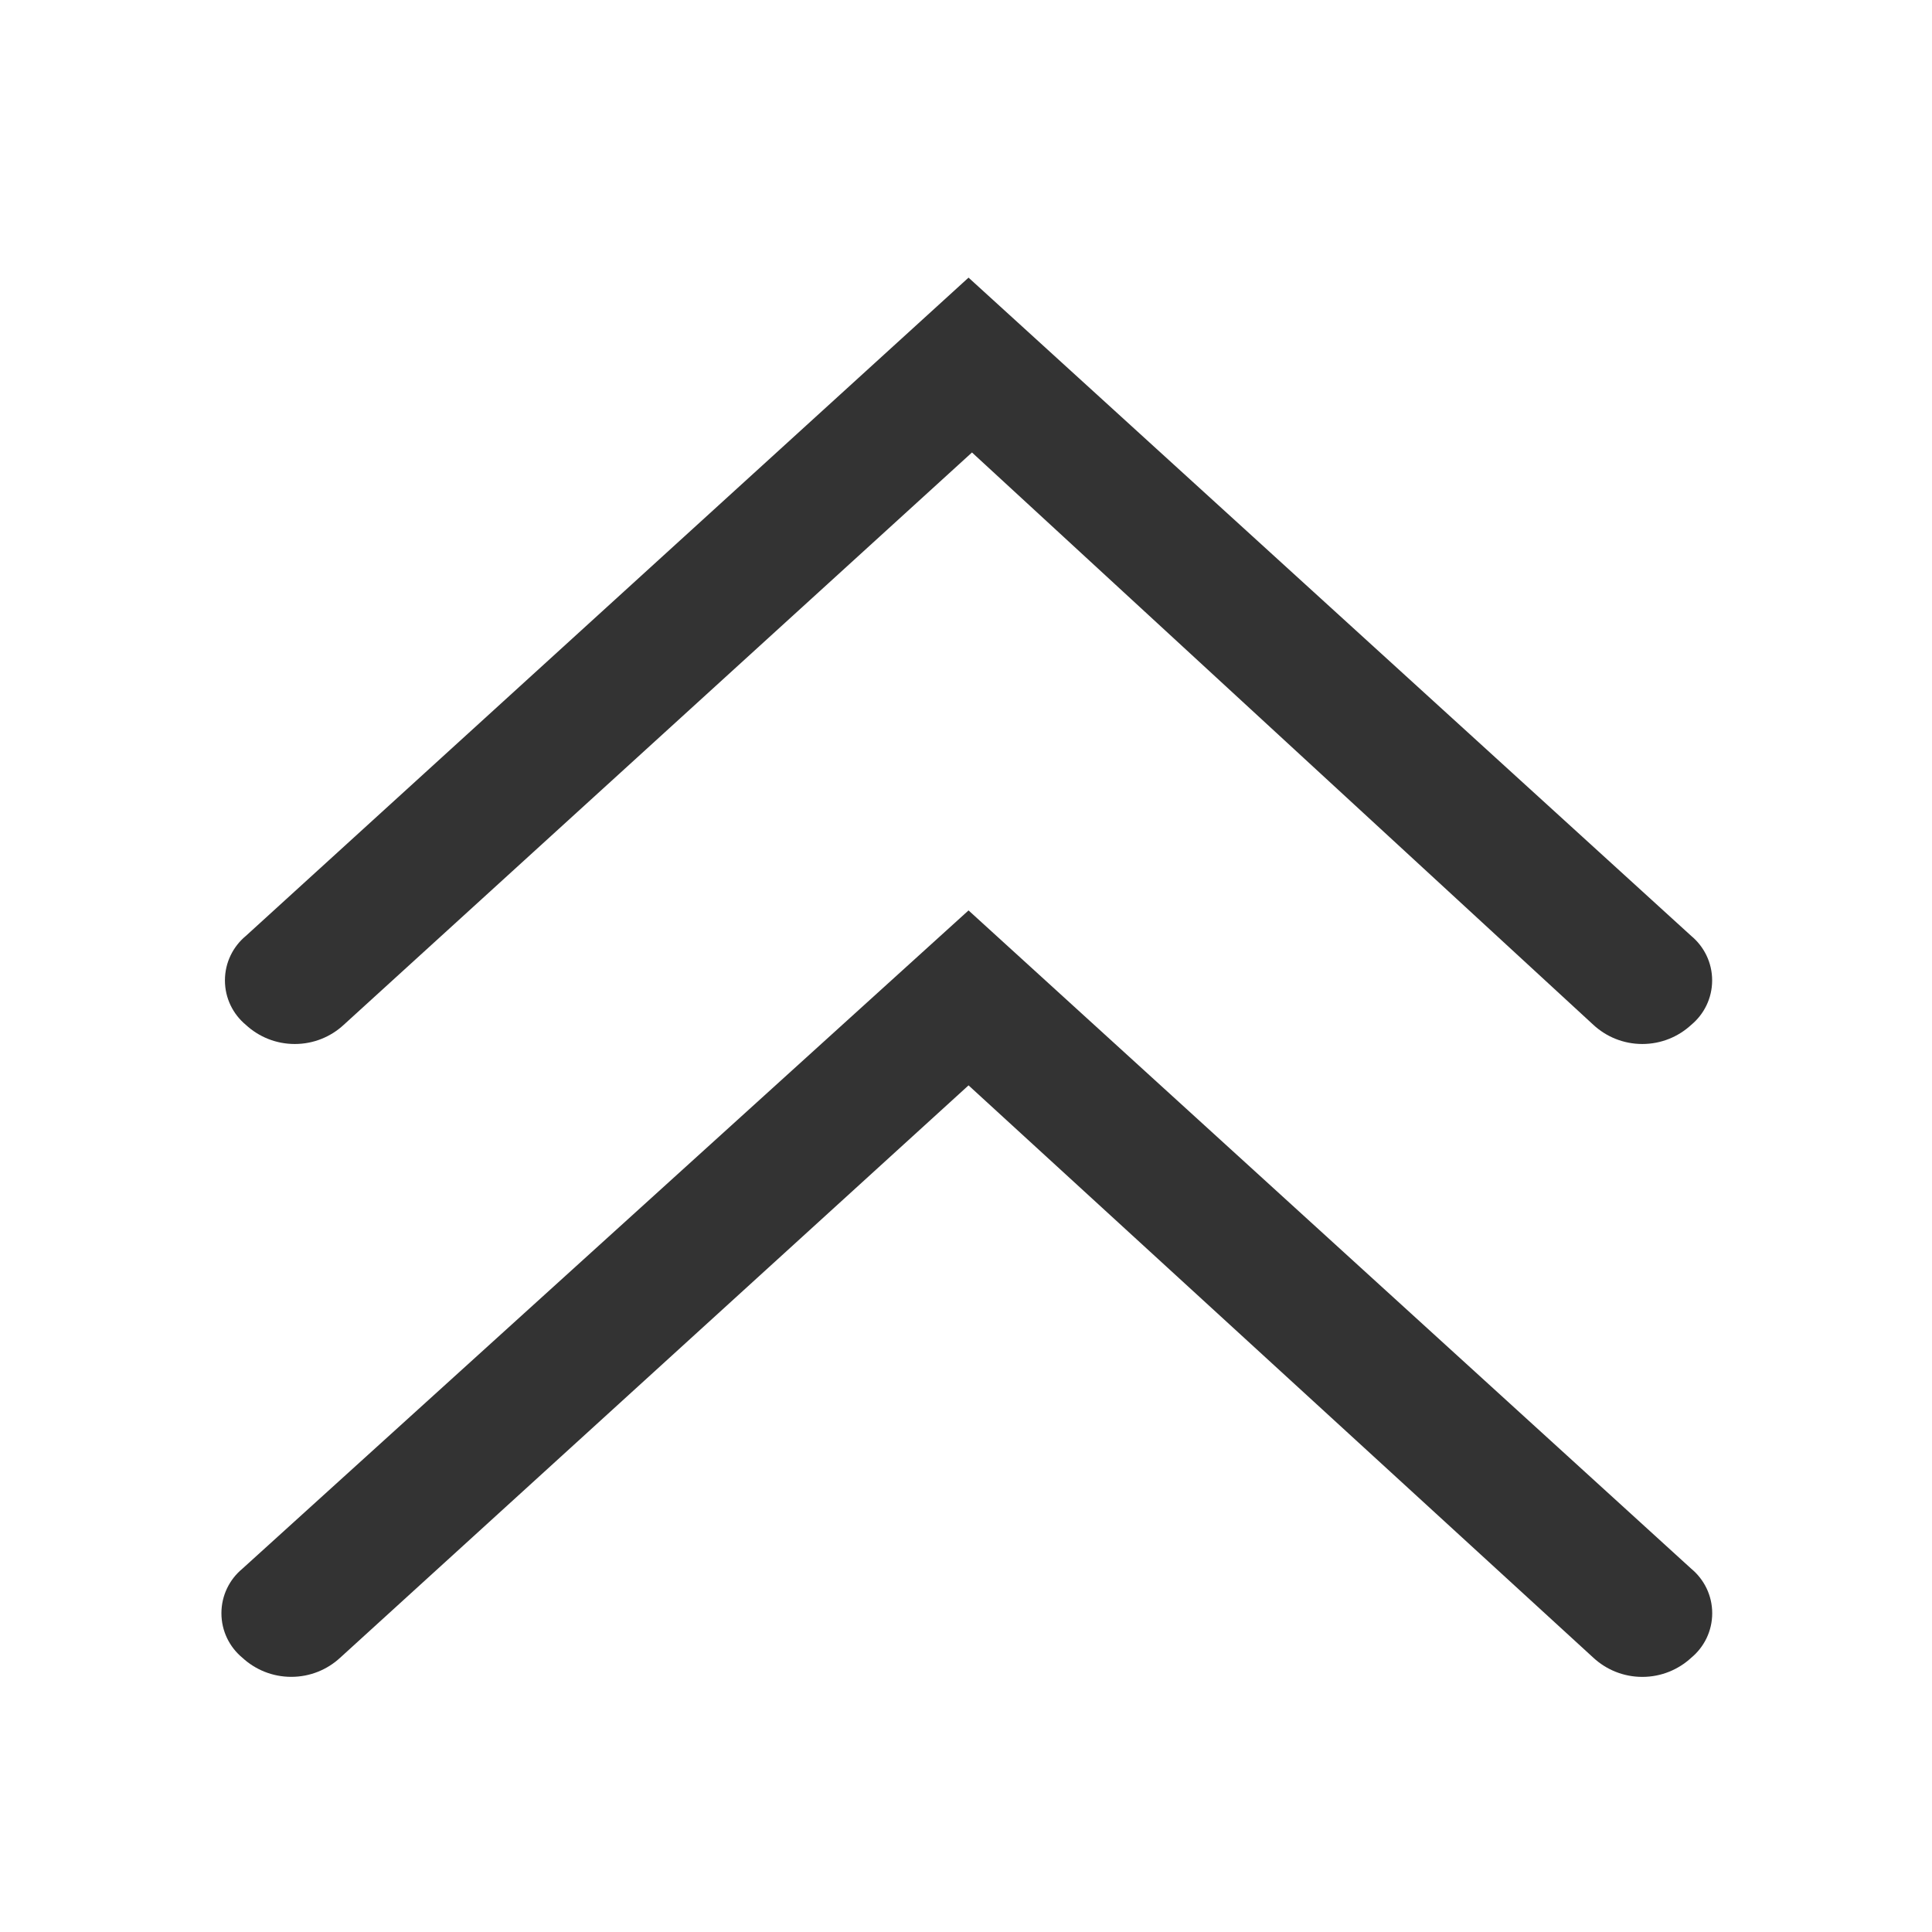 <?xml version="1.0" standalone="no"?><!DOCTYPE svg PUBLIC "-//W3C//DTD SVG 1.1//EN" "http://www.w3.org/Graphics/SVG/1.1/DTD/svg11.dtd"><svg t="1681535262744" class="icon" viewBox="0 0 1024 1024" version="1.1" xmlns="http://www.w3.org/2000/svg" p-id="1447" xmlns:xlink="http://www.w3.org/1999/xlink" width="200" height="200"><path d="M515.171 239.821L182.153 543.206c-6.79 6.282-15.906 10.135-25.922 10.135s-19.132-3.854-25.946-10.159c-6.771-5.632-11.067-14.092-11.067-23.554 0-9.463 4.295-17.922 11.043-23.539l383.083-348.94 383.033 348.898c6.797 5.655 11.093 14.114 11.093 23.578s-4.296 17.923-11.043 23.539c-6.839 6.322-15.954 10.176-25.971 10.176-10.015 0-19.132-3.854-25.946-10.159L515.169 239.819z m-1.827 335.452L180.266 878.658c-6.785 6.265-15.889 10.107-25.89 10.107s-19.105-3.843-25.916-10.132c-6.792-5.632-11.103-14.105-11.103-23.586 0-9.481 4.311-17.953 11.078-23.568l384.91-348.94 383.033 348.898c6.818 5.654 11.13 14.128 11.13 23.607s-4.31 17.953-11.078 23.568c-6.84 6.322-15.955 10.177-25.972 10.177-10.015 0-19.133-3.854-25.946-10.159L513.346 575.268z" fill="#333333" p-id="1448"></path></svg>